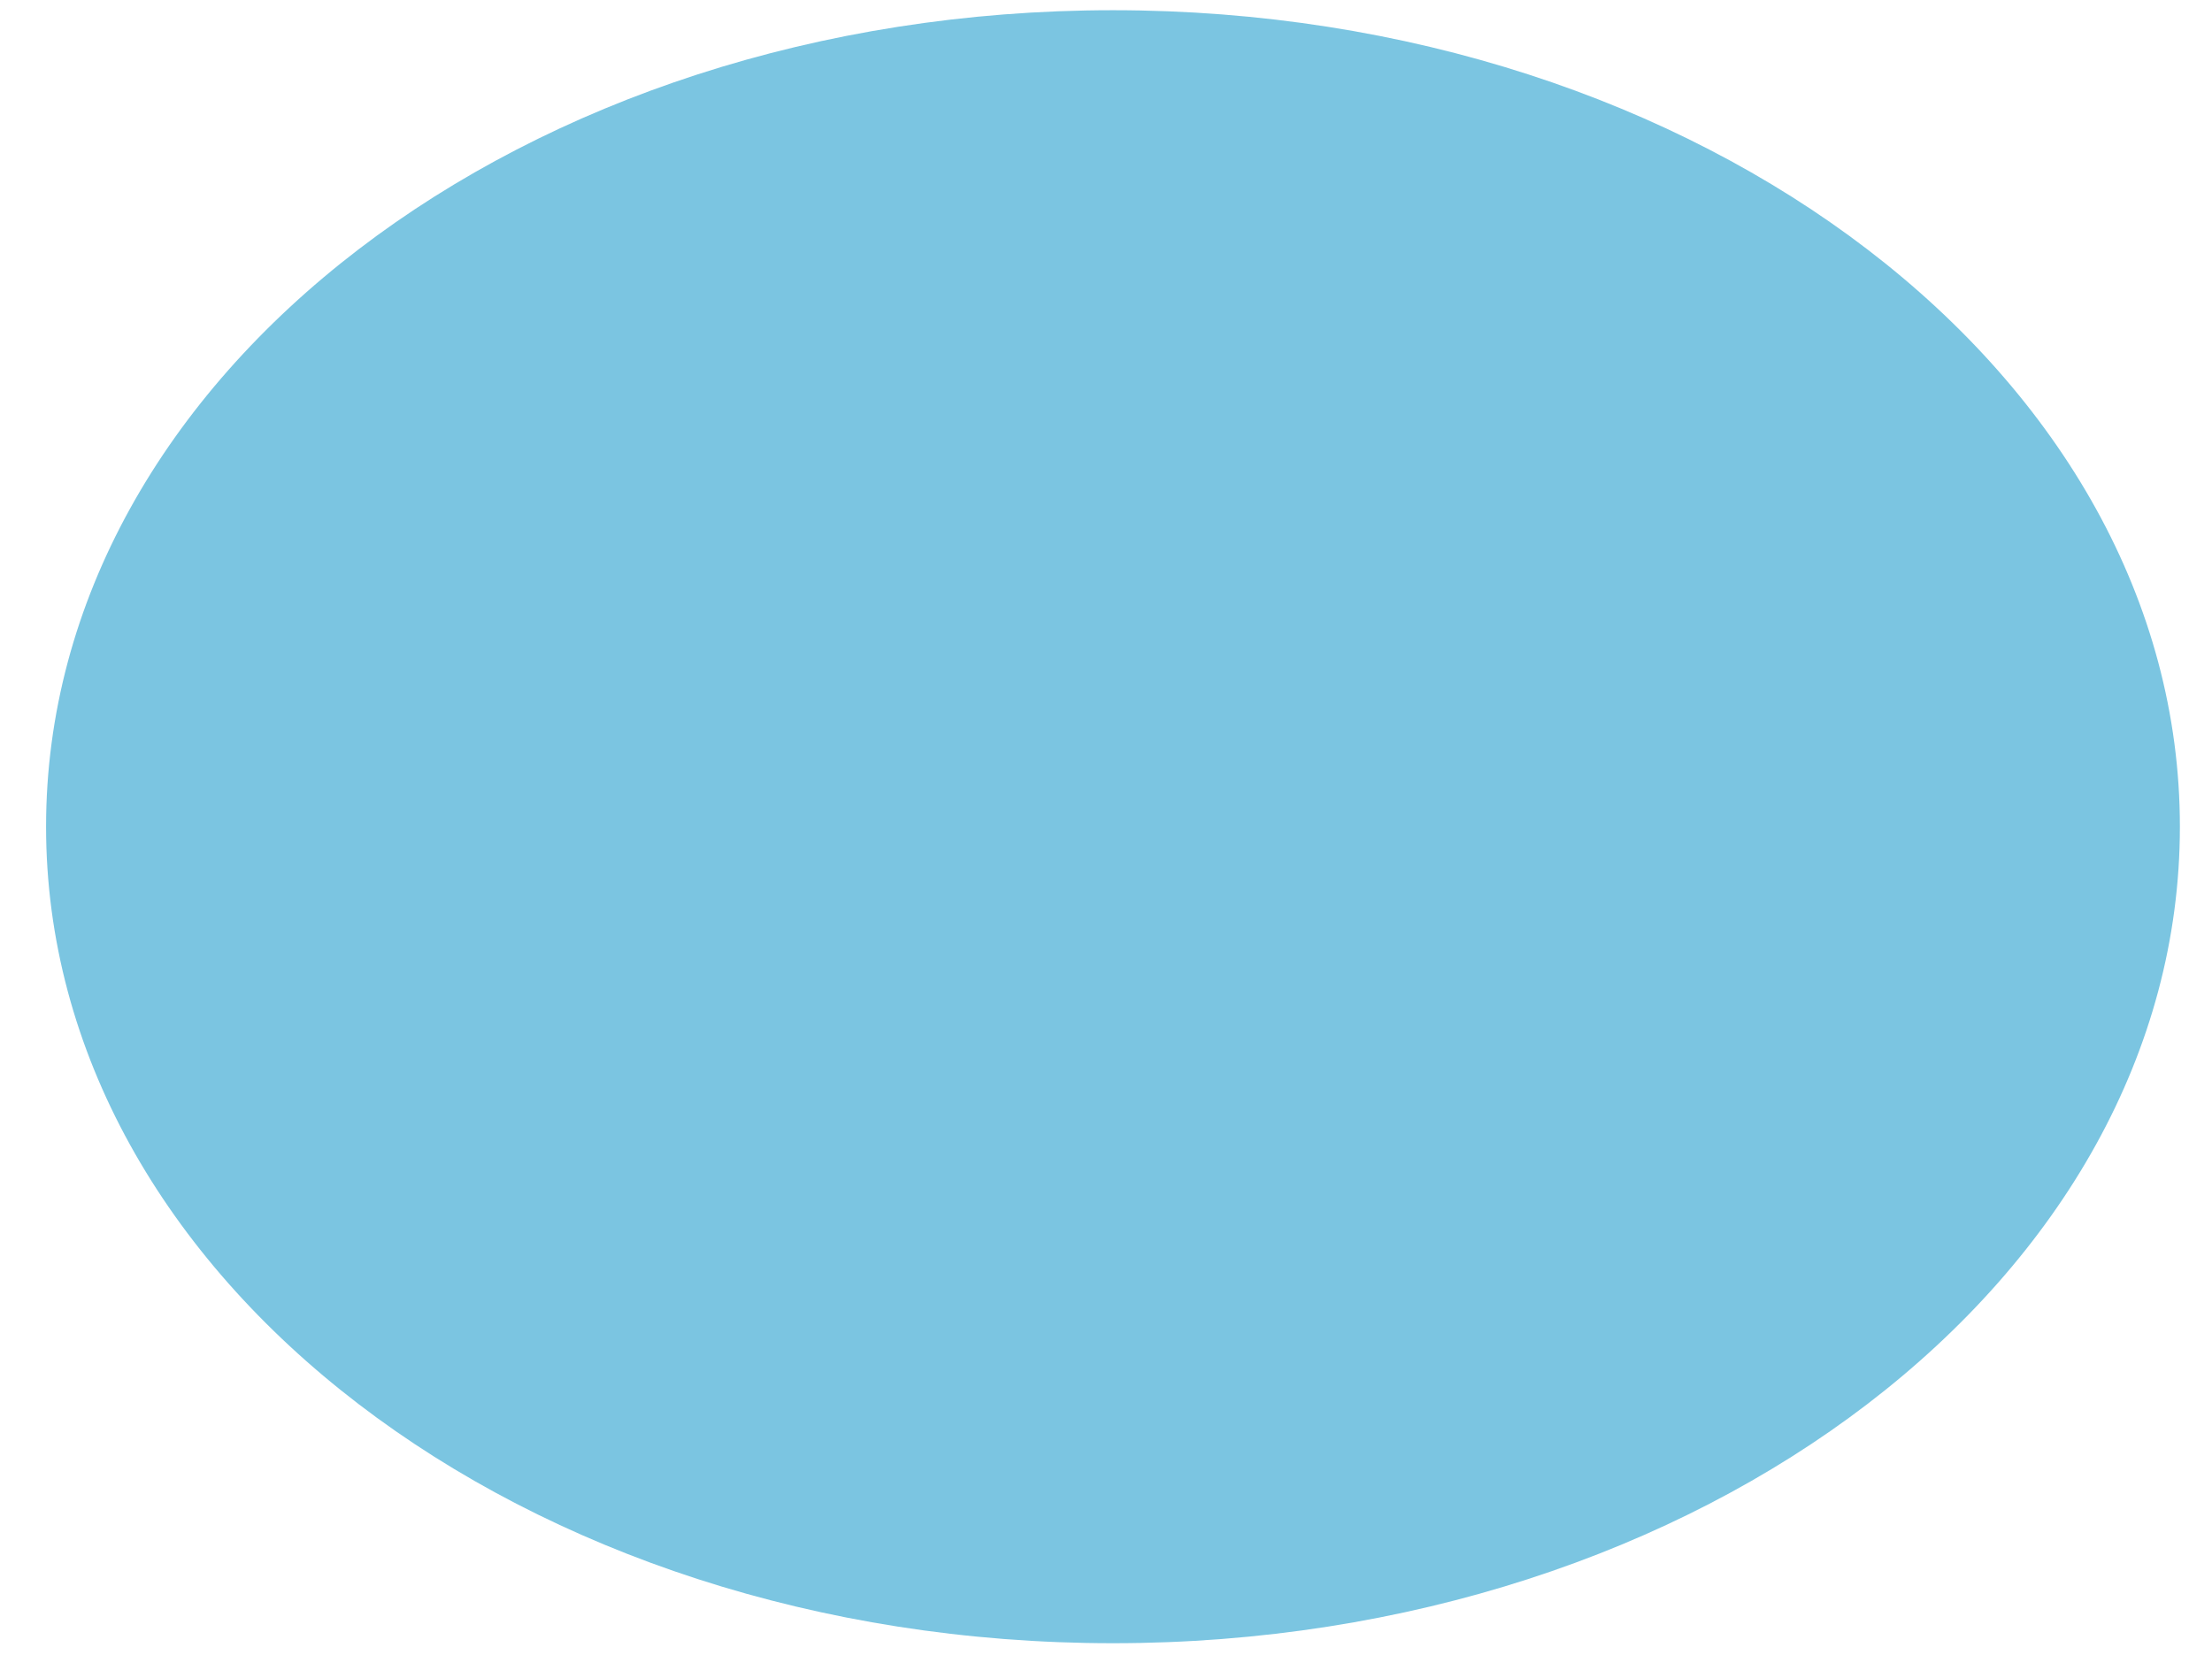 <svg width="29" height="22" viewBox="0 0 29 22" fill="none" xmlns="http://www.w3.org/2000/svg">
<path d="M14.591 21.549C22.316 21.549 28.579 16.755 28.579 10.841C28.579 4.928 22.316 0.134 14.591 0.134C6.866 0.134 0.604 4.928 0.604 10.841C0.604 16.755 6.866 21.549 14.591 21.549Z" fill="#7BC5E1"/>
</svg>
